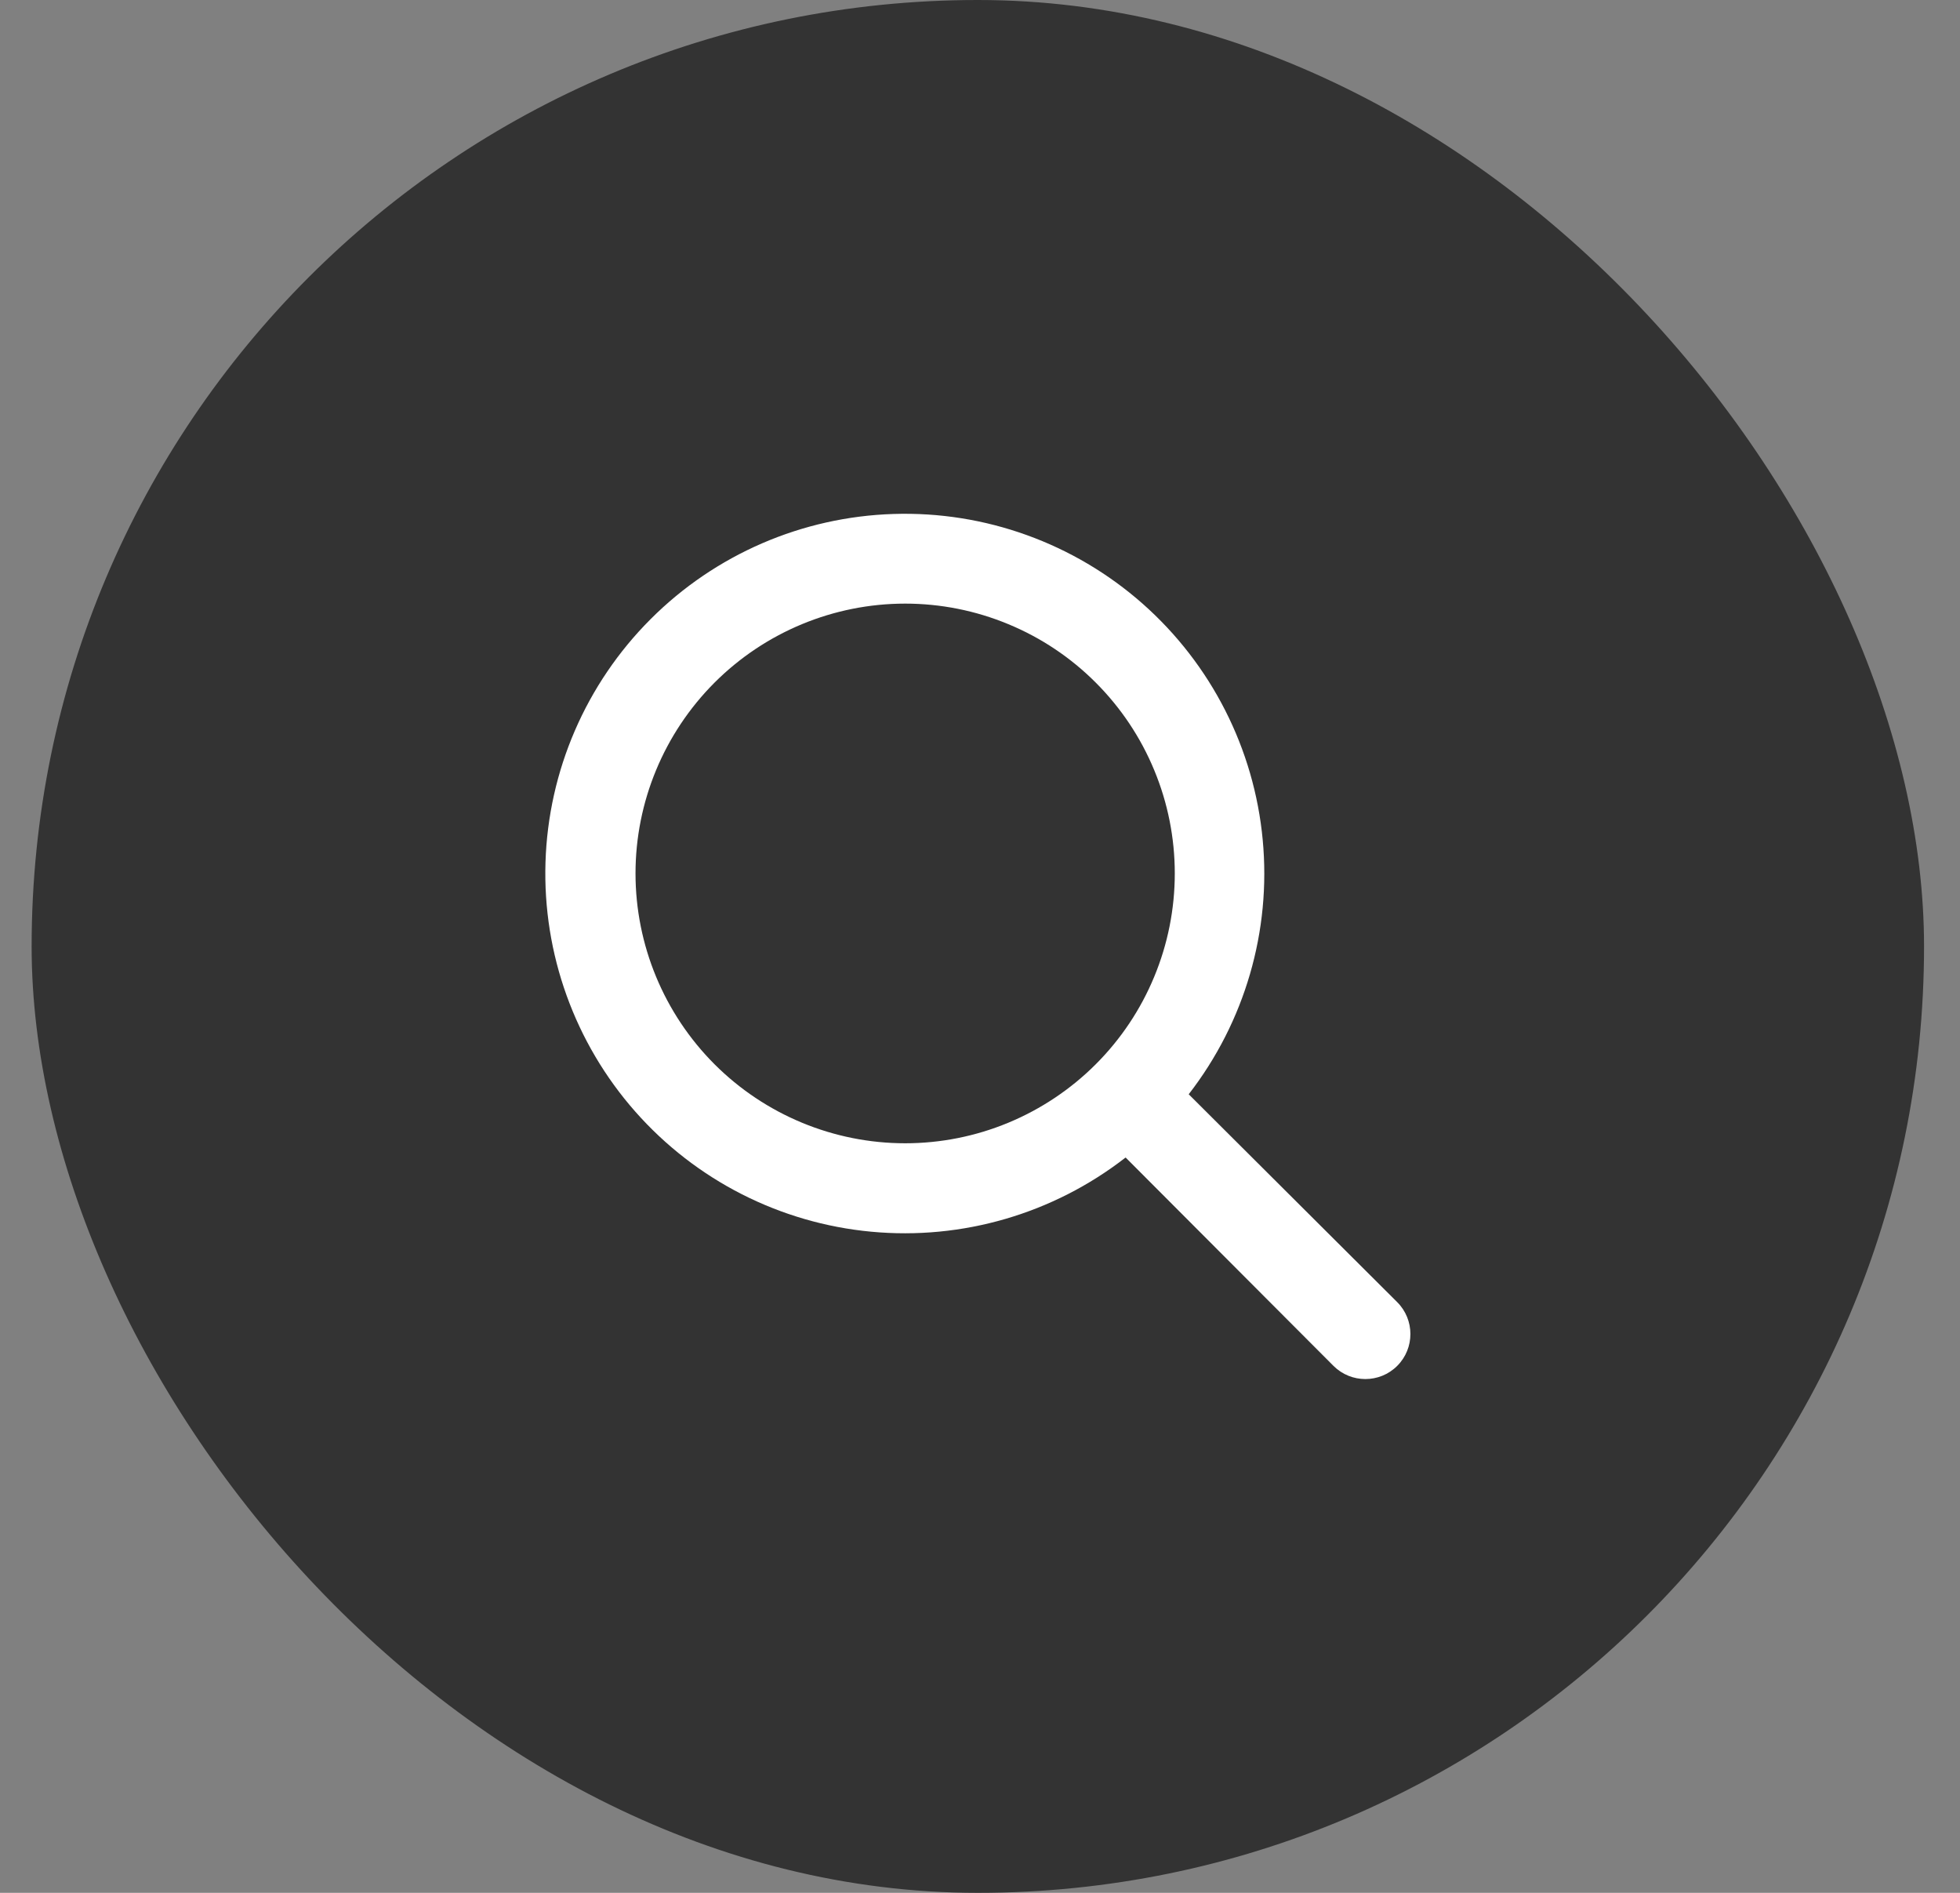 <svg width="29" height="28" viewBox="0 0 29 28" fill="none" xmlns="http://www.w3.org/2000/svg">
<rect x="0" y="0" width="29" height="28" fill="#808080" stroke="none"/>
<rect x="0.468" width="28" height="28" rx="14" fill="#333333"/>
<path d="M16.651 17.125C15.582 17.955 14.237 18.347 12.89 18.22C11.542 18.094 10.294 17.458 9.399 16.443C8.504 15.428 8.029 14.109 8.071 12.756C8.113 11.402 8.669 10.116 9.626 9.159C10.583 8.201 11.869 7.645 13.221 7.603C14.574 7.56 15.892 8.035 16.907 8.931C17.921 9.827 18.557 11.076 18.683 12.424C18.81 13.772 18.418 15.117 17.588 16.187L20.672 19.261C20.933 19.521 20.934 19.944 20.673 20.205C20.413 20.465 19.99 20.465 19.729 20.204L16.657 17.125H16.651ZM13.393 16.912C13.916 16.912 14.435 16.809 14.919 16.608C15.403 16.407 15.843 16.113 16.213 15.743C16.584 15.372 16.878 14.932 17.078 14.448C17.279 13.964 17.382 13.445 17.382 12.92C17.382 12.396 17.279 11.877 17.078 11.393C16.878 10.909 16.584 10.469 16.213 10.098C15.843 9.727 15.403 9.433 14.919 9.233C14.435 9.032 13.916 8.929 13.393 8.929C12.335 8.929 11.32 9.35 10.572 10.098C9.824 10.847 9.403 11.862 9.403 12.92C9.403 13.979 9.824 14.994 10.572 15.743C11.32 16.491 12.335 16.912 13.393 16.912Z" fill="white"/>
</svg>

